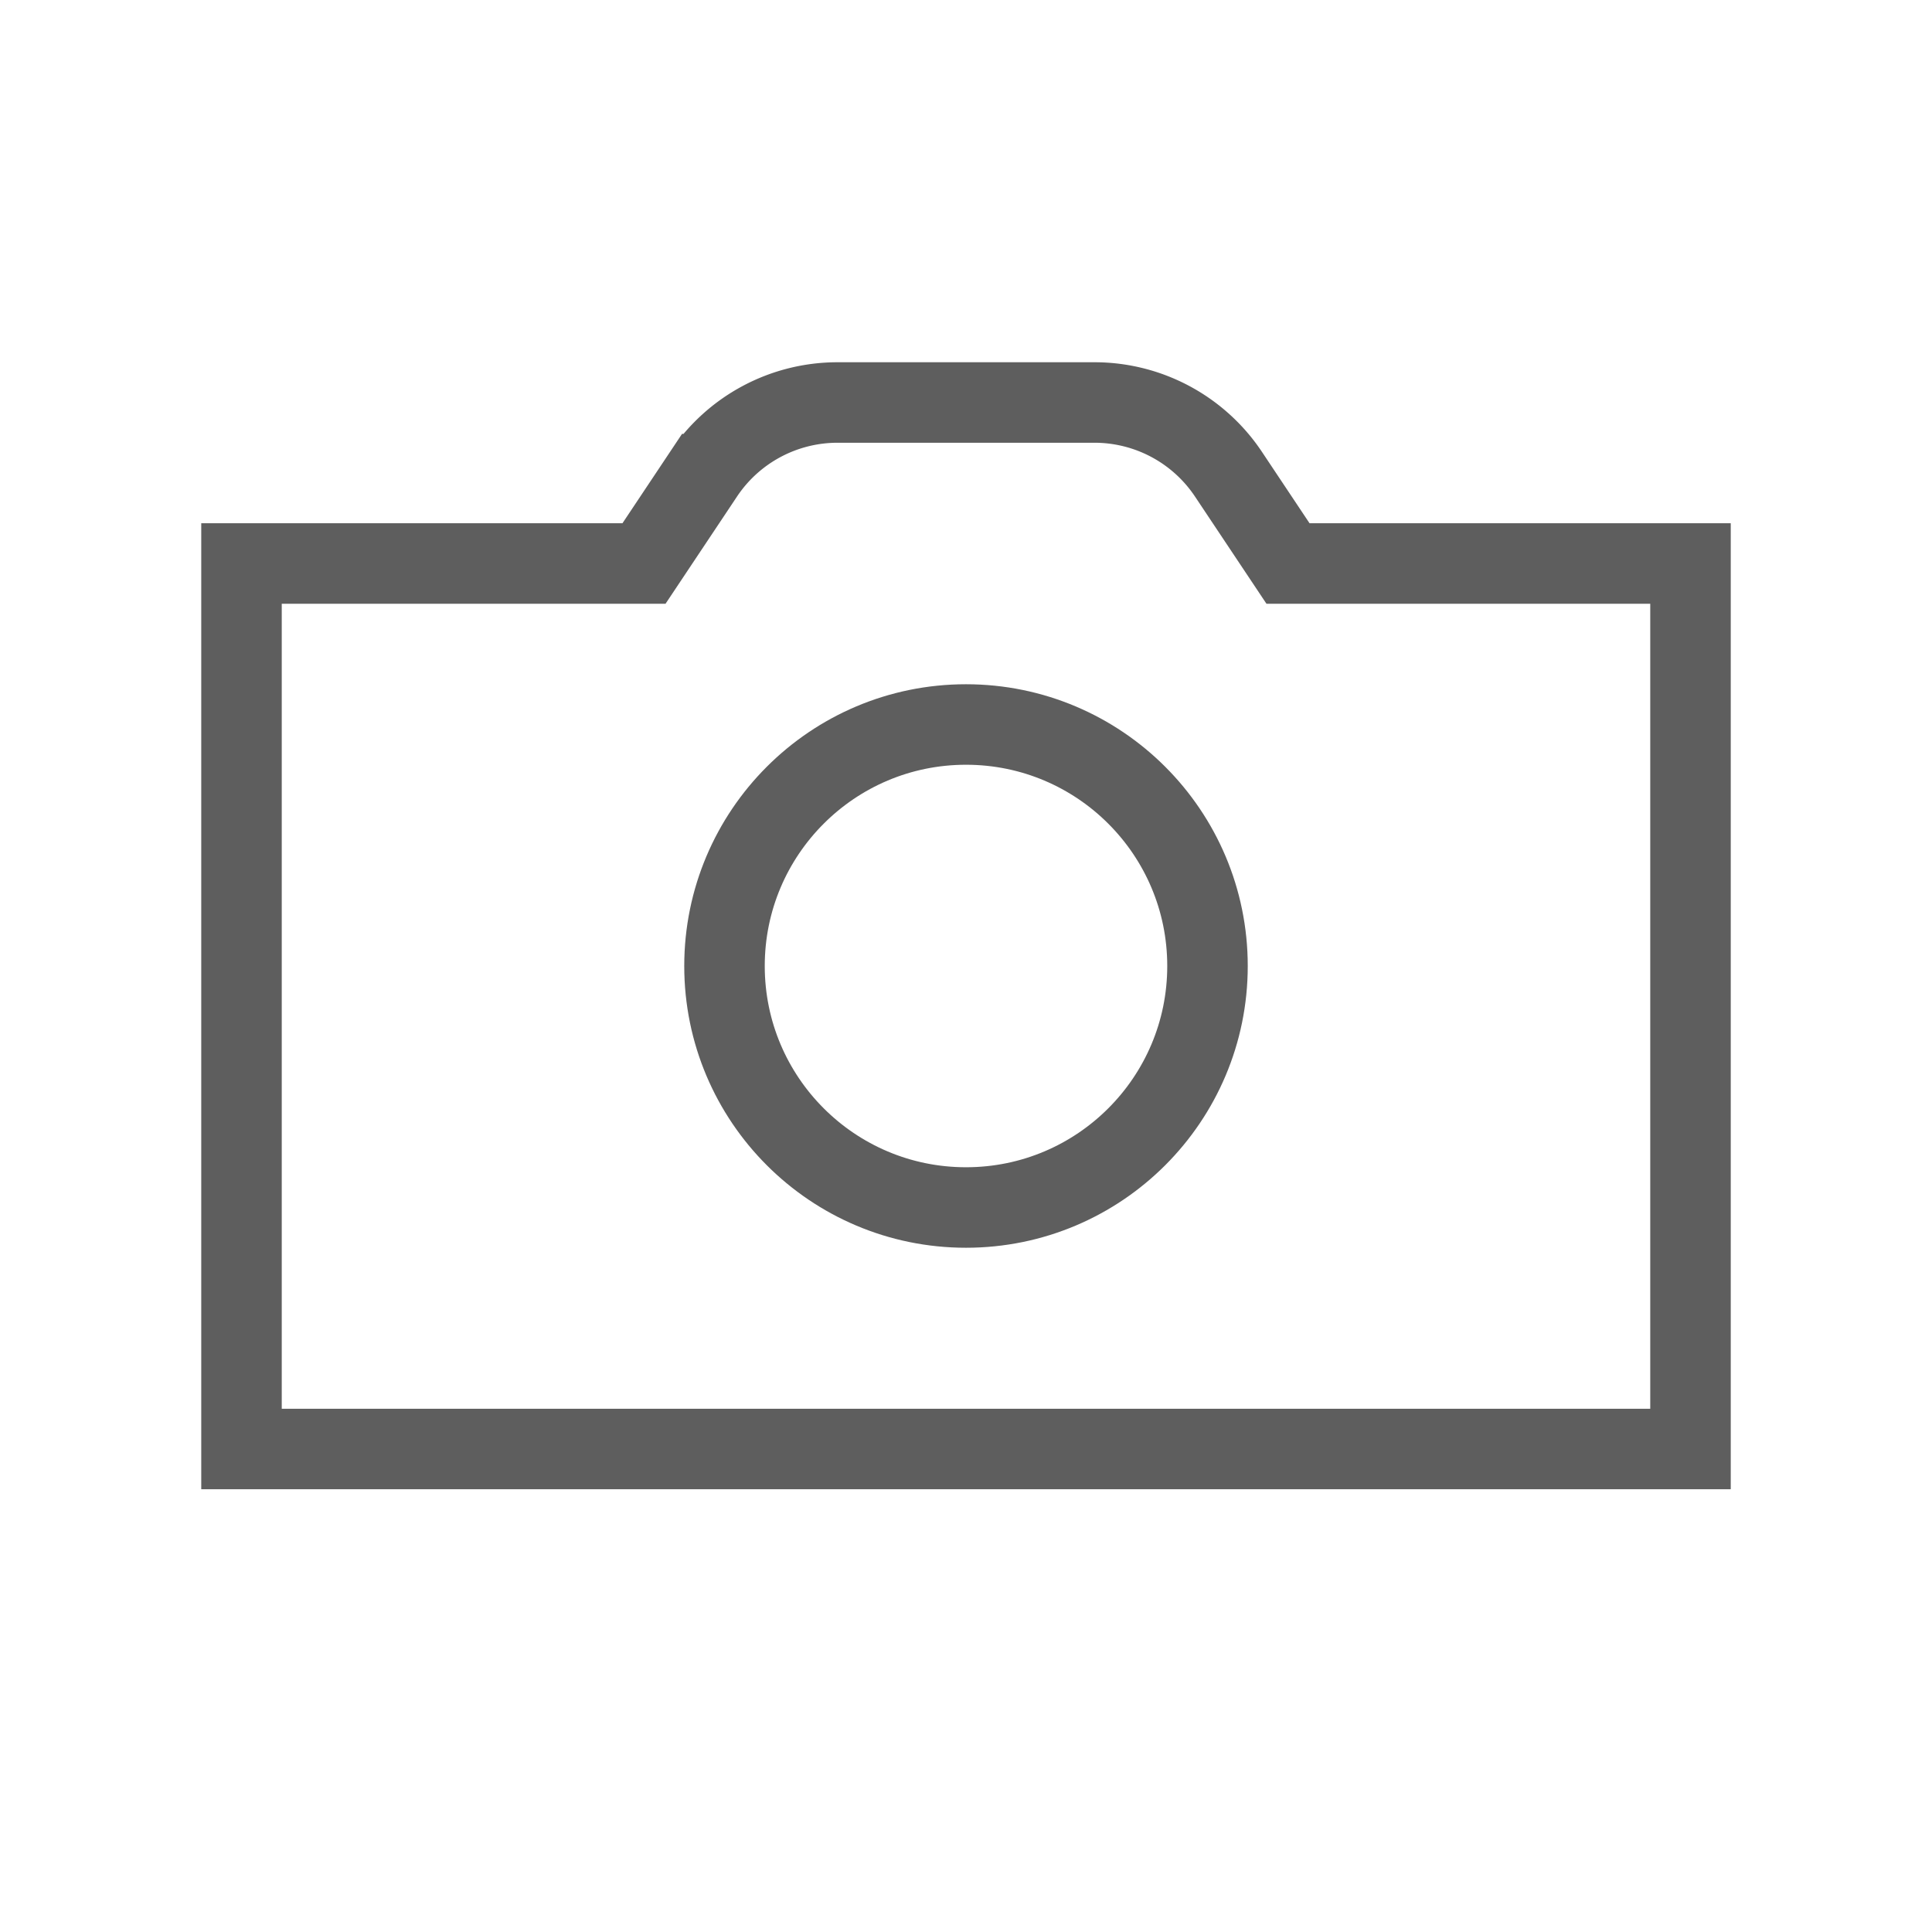 <svg 
    xmlns="http://www.w3.org/2000/svg"
    viewBox="0 0 24 24"
    stroke="#5e5e5e"
    fill="none"
    color="#2329D6">
    <g>
        <path d="M8 7l.74-1.11A2 2 0 0 1 10.404 5h3.192a2 2 0 0 1 1.664.89L16 7h5v11H3V7h5z"/>
        <circle cx="12" cy="12" r="3"/>
    </g>
</svg>